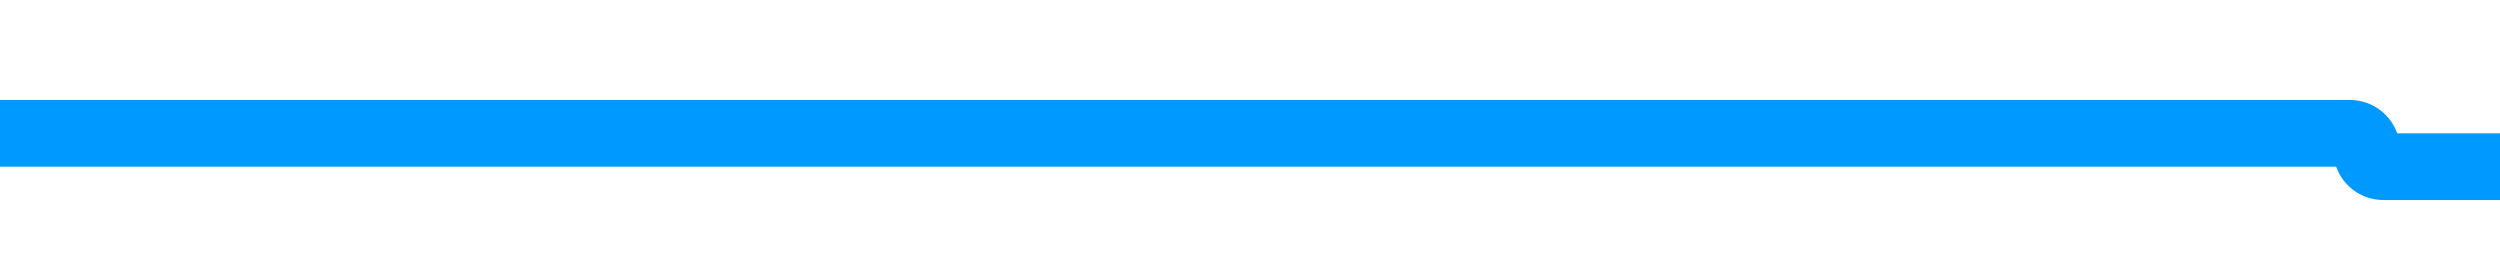 ﻿<?xml version="1.0" encoding="utf-8"?>
<svg version="1.1" width="75px" height="8px" viewBox="679 229  75 8" xmlns:xlink="http://www.w3.org/1999/xlink" xmlns="http://www.w3.org/2000/svg">
  <path d="M 679 233  L 749.5 233  A 0.5 0.5 0 0 1 750 233.5 A 0.5 0.5 0 0 0 750.5 234 L 757 234  " stroke-width="2" stroke="#0099ff" fill="none" />
  <path d="M 756 241.6  L 763 234  L 756 226.4  L 756 241.6  Z " fill-rule="nonzero" fill="#0099ff" stroke="none" />
</svg>